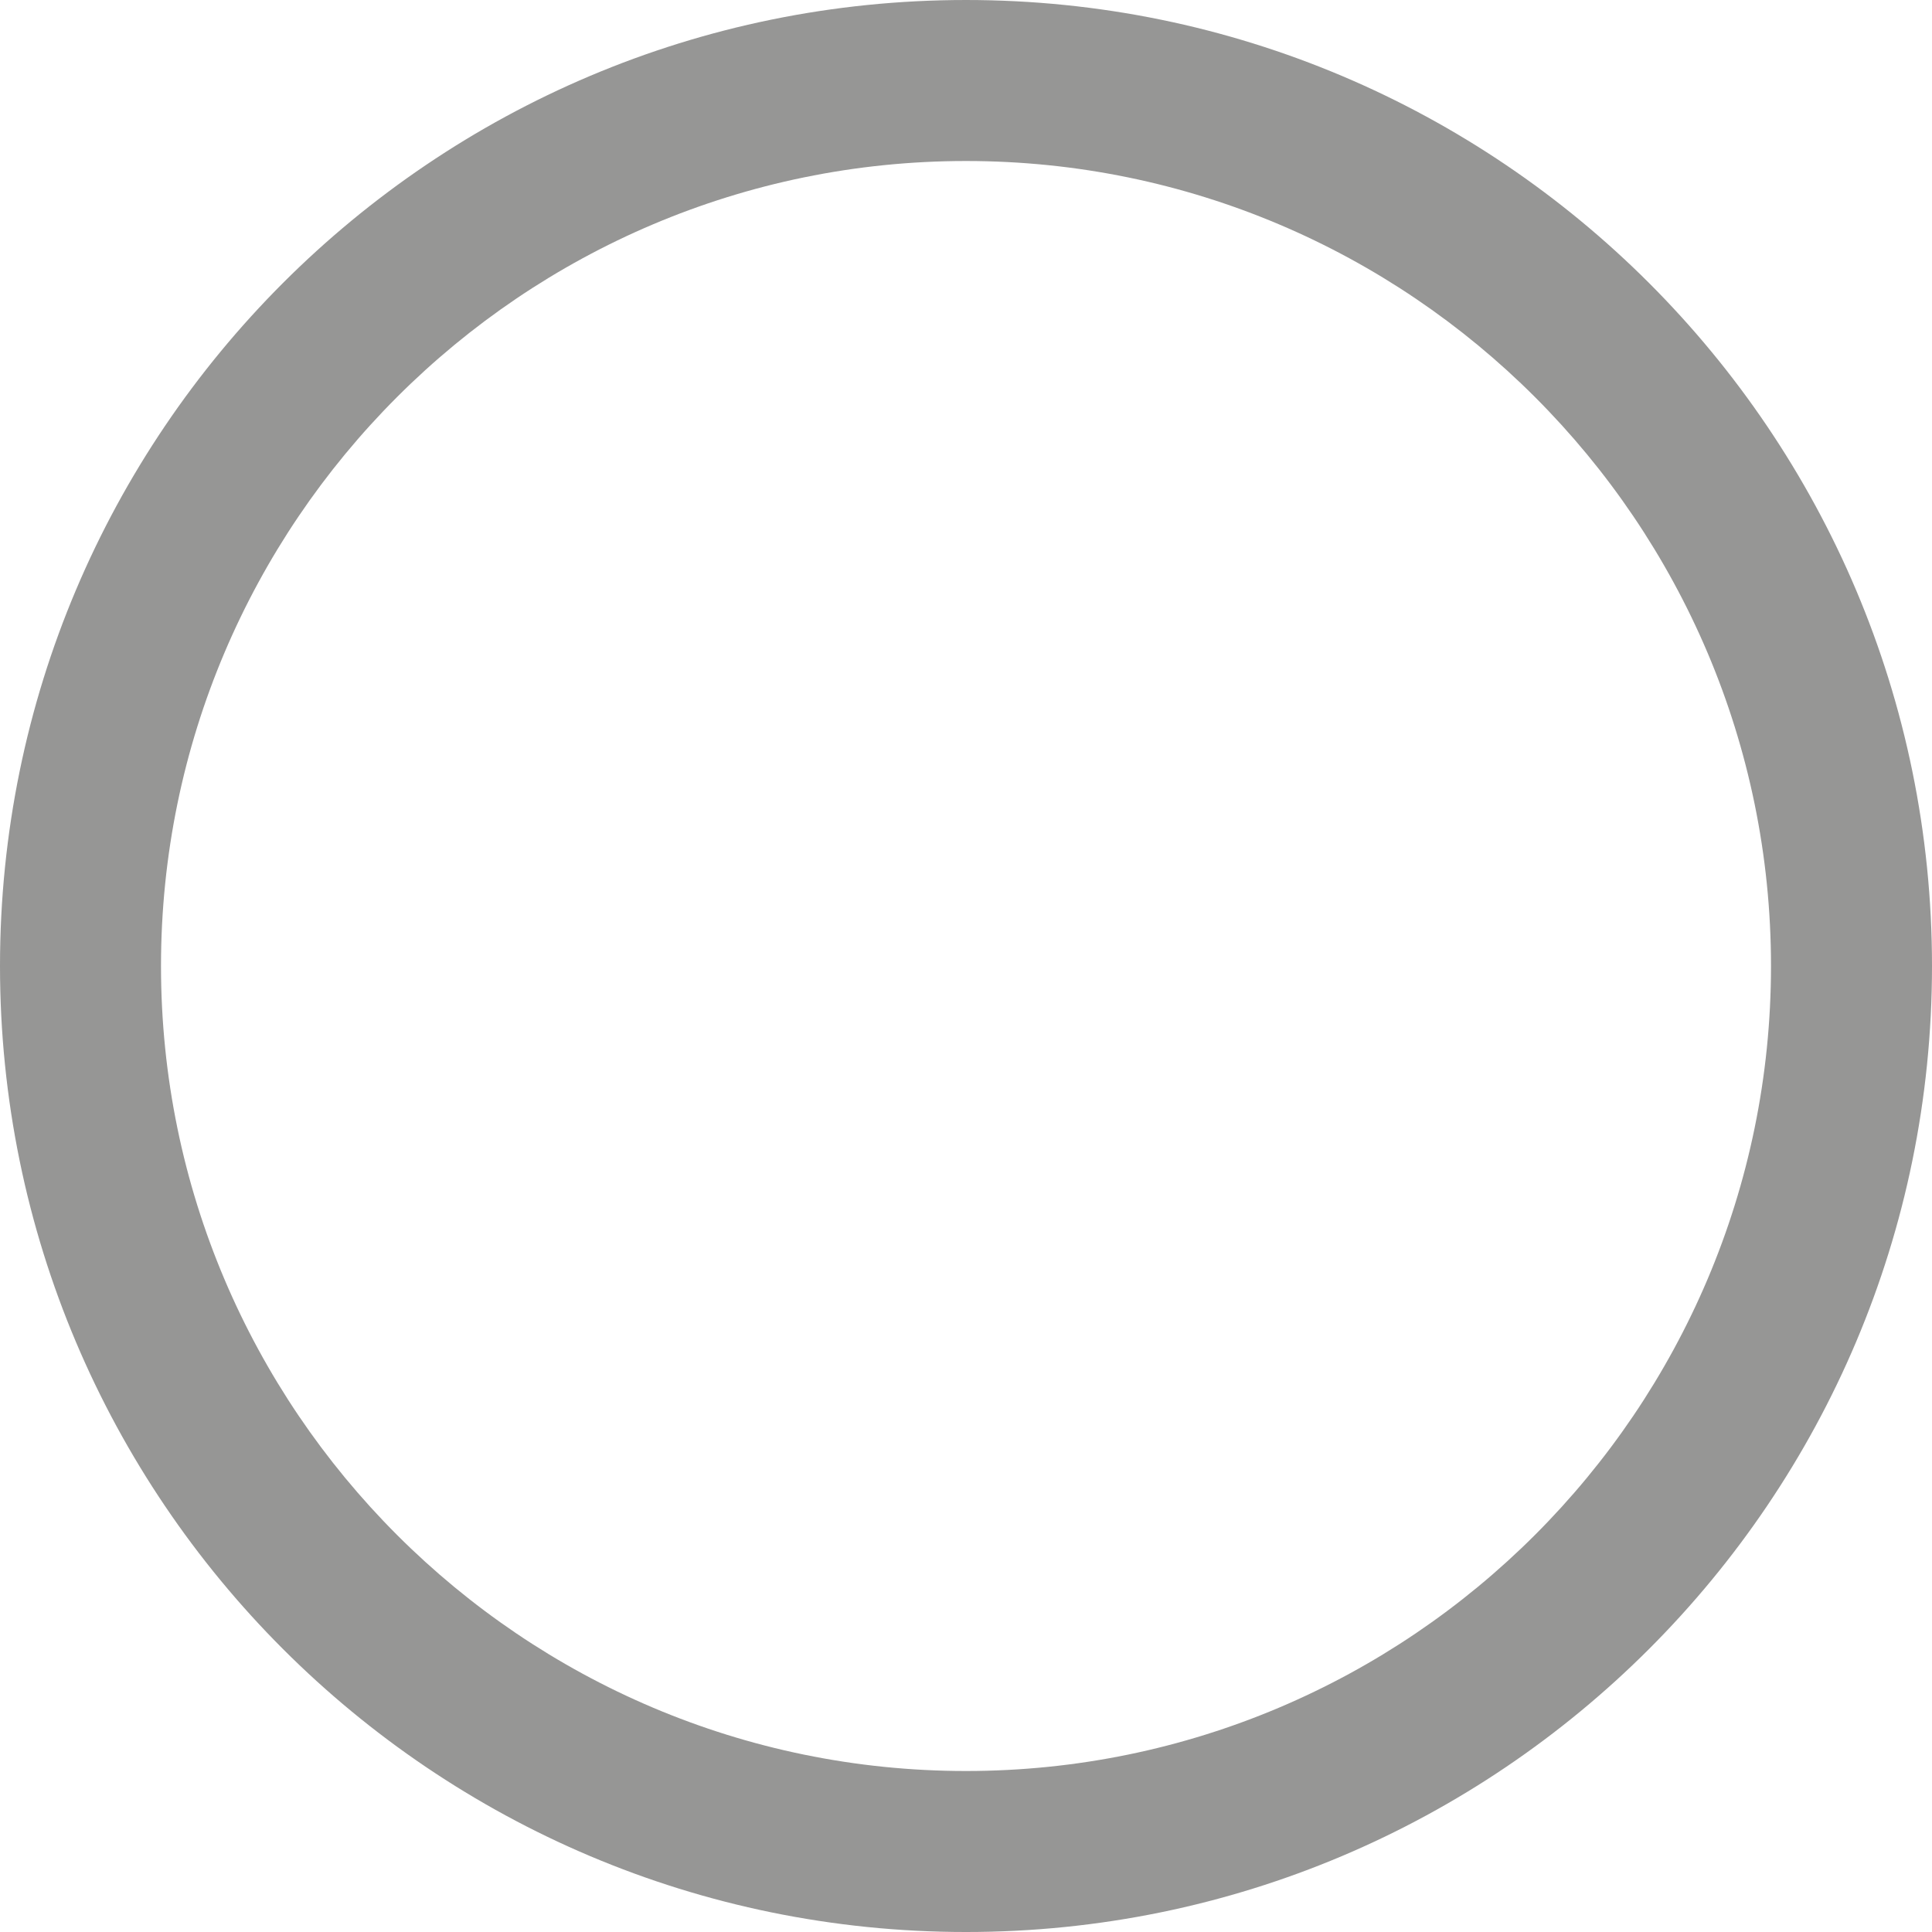 <?xml version="1.0" encoding="UTF-8" standalone="no"?>
<!-- Created with Inkscape (http://www.inkscape.org/) -->

<svg
   xmlns:dc="http://purl.org/dc/elements/1.1/"
   xmlns:cc="http://creativecommons.org/ns#"
   xmlns:rdf="http://www.w3.org/1999/02/22-rdf-syntax-ns#"
   xmlns:svg="http://www.w3.org/2000/svg"
   xmlns="http://www.w3.org/2000/svg"
   version="1.1"
   width="12"
   height="12"
   id="svg7976">
  <defs
     id="defs7978" />
  <g
     transform="translate(-405.429,-440.648)"
     id="layer1">
    <g
       transform="translate(-170.571,376.648)"
       id="g2115">
      <g
         id="g2117">
        <path
           d="m 582,65 c 2.757,0 5,2.243 5,5 0,2.757 -2.243,5 -5,5 -2.757,0 -5,-2.243 -5,-5 0,-2.757 2.243,-5 5,-5 m 0,-1 c -3.313,0 -6,2.687 -6,6 0,3.313 2.687,6 6,6 3.313,0 6,-2.687 6,-6 0,-3.313 -2.687,-6 -6,-6 l 0,0 z"
           id="path2119"
           style="fill:#969695" />
      </g>
    </g>
  </g>
</svg>
